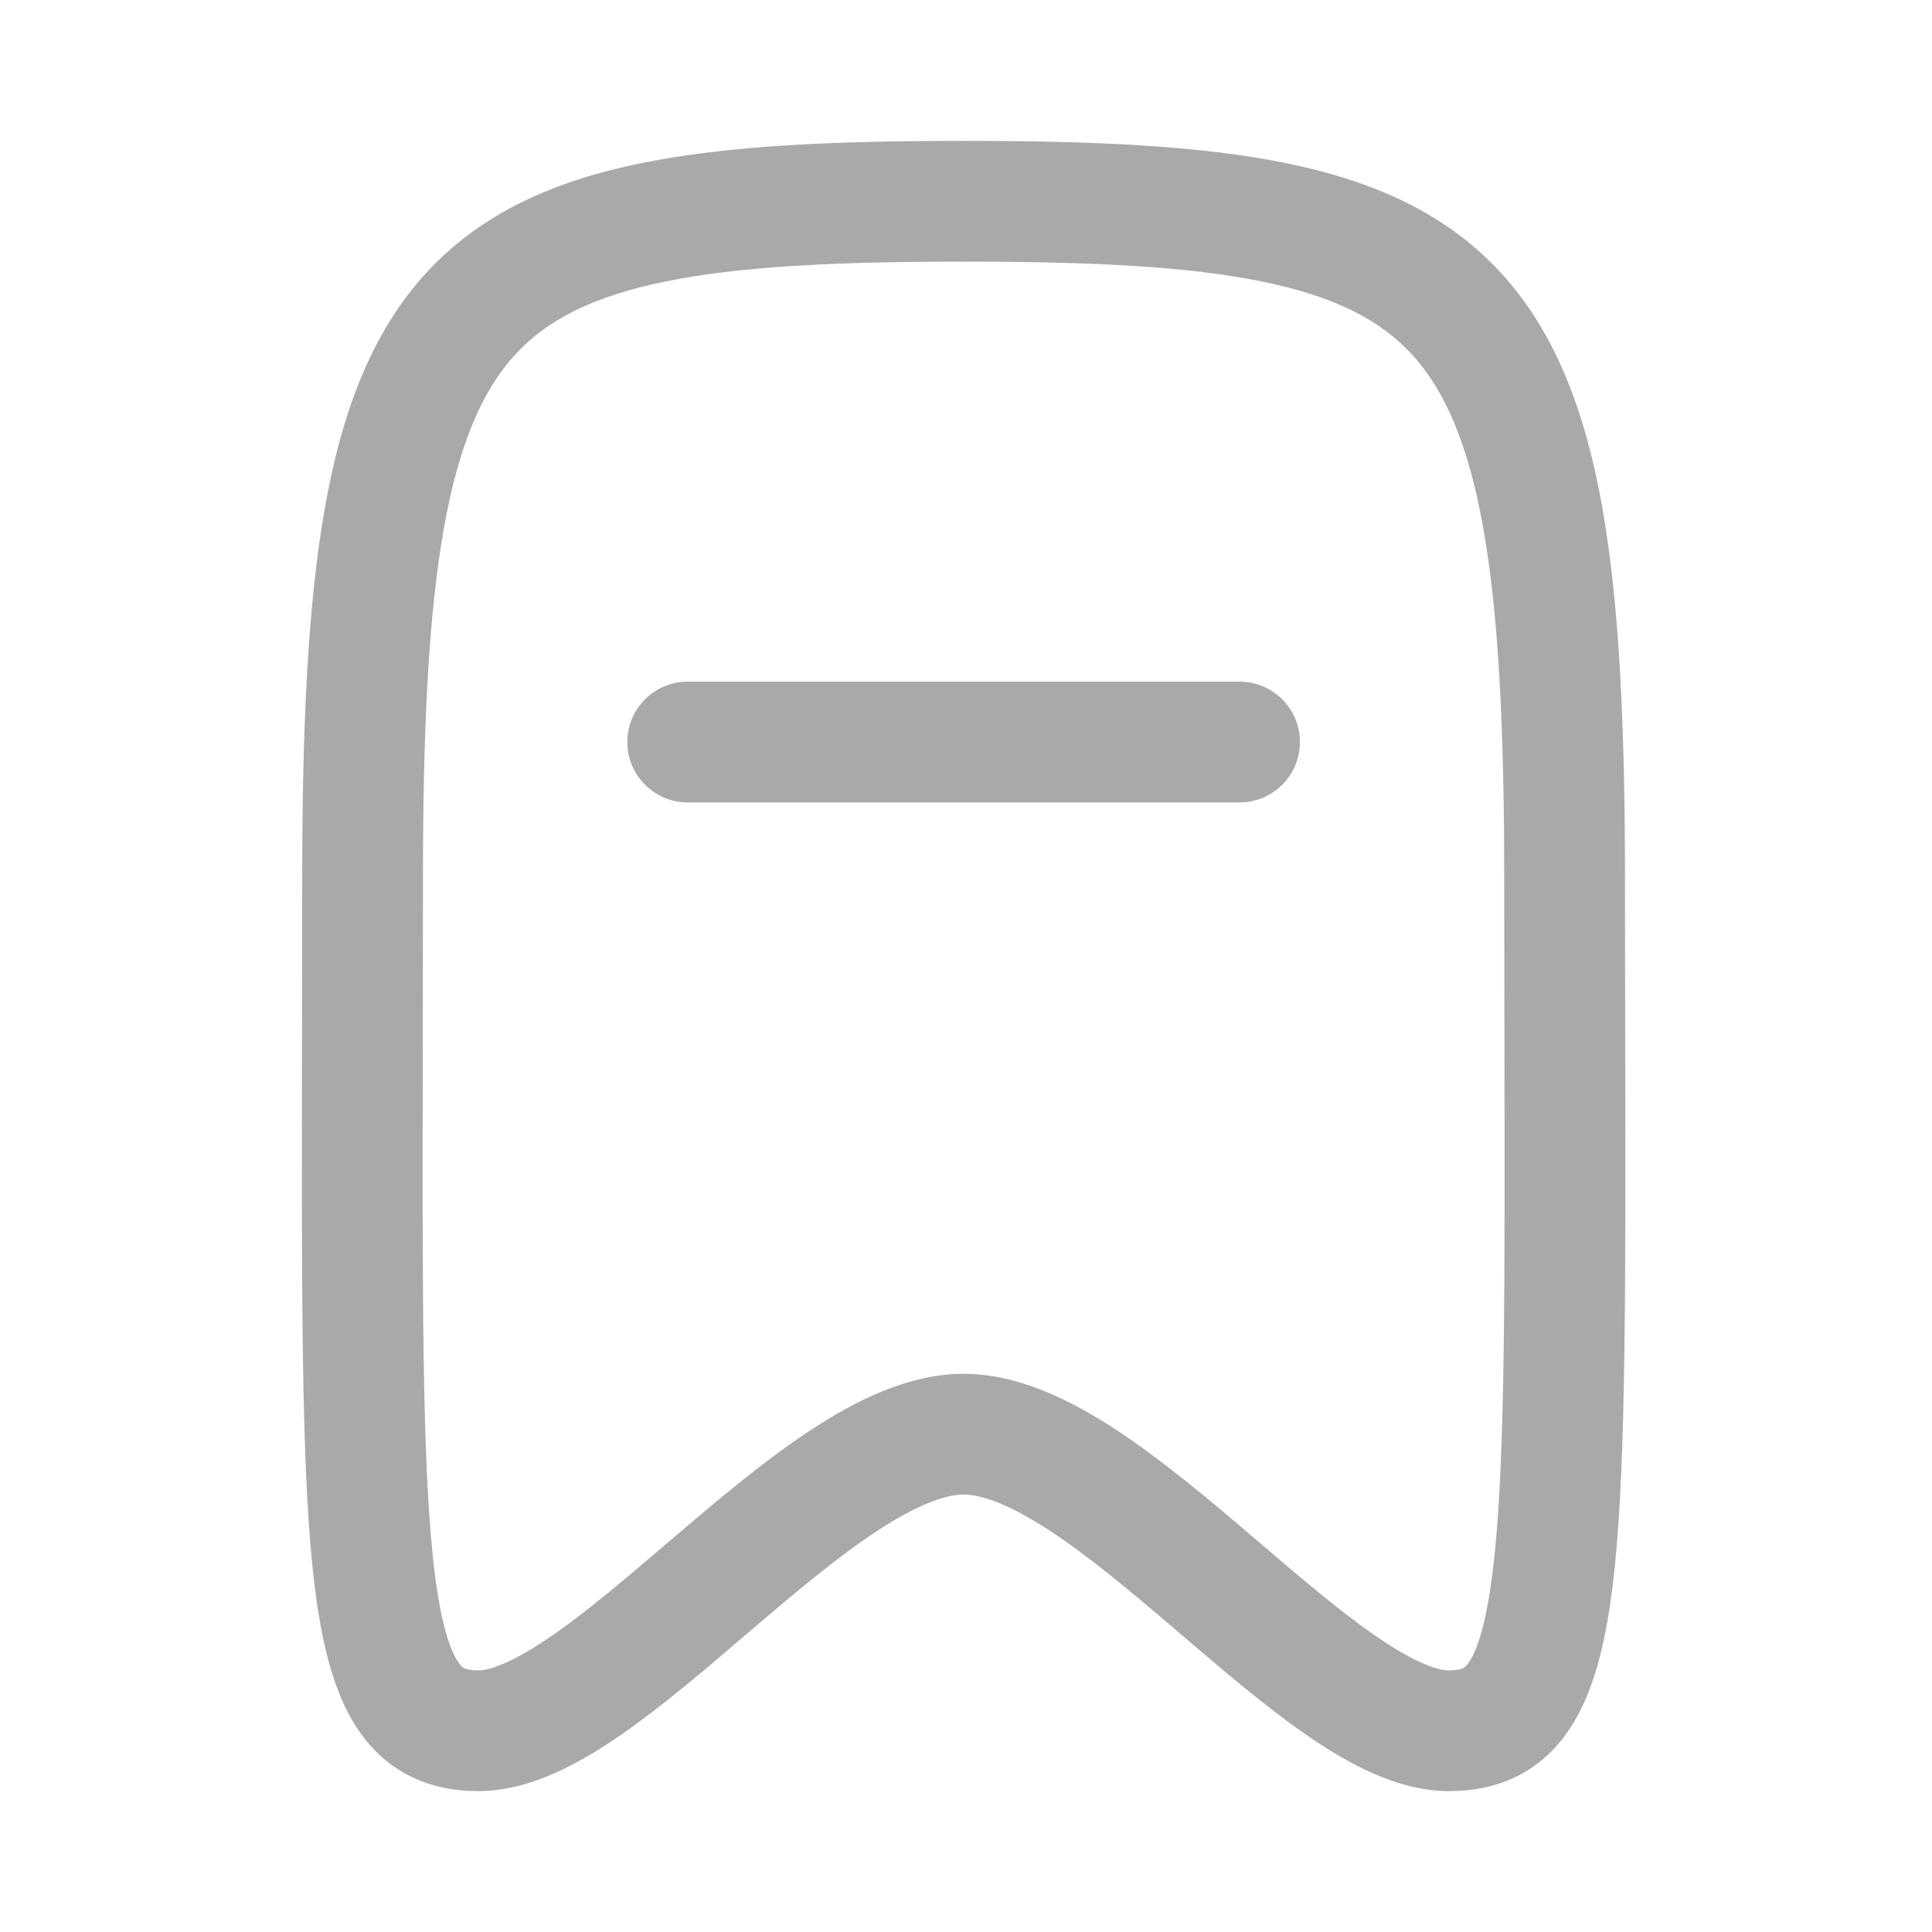 <svg width="24" height="24" viewBox="0 0 24 24" fill="none" xmlns="http://www.w3.org/2000/svg">
<path fill-rule="evenodd" clip-rule="evenodd" d="M11.97 1.75C10.369 1.75 9.038 1.807 7.959 2.028C6.866 2.252 5.965 2.656 5.288 3.397C4.62 4.13 4.247 5.107 4.034 6.319C3.821 7.529 3.754 9.047 3.754 10.929C3.754 11.655 3.753 12.337 3.752 12.977L3.752 12.977C3.747 16.001 3.743 18.081 3.879 19.437C3.961 20.246 4.101 20.933 4.409 21.426C4.575 21.692 4.796 21.911 5.082 22.058C5.363 22.201 5.659 22.25 5.943 22.25C6.592 22.25 7.221 21.893 7.729 21.54C8.225 21.196 8.747 20.75 9.24 20.328L9.357 20.228C9.902 19.763 10.414 19.334 10.894 19.019C11.392 18.692 11.742 18.566 11.97 18.566C12.198 18.566 12.549 18.692 13.047 19.019C13.527 19.334 14.039 19.763 14.584 20.228L14.701 20.328C15.194 20.75 15.716 21.196 16.212 21.54C16.72 21.893 17.349 22.25 17.997 22.25C18.281 22.25 18.578 22.201 18.859 22.058C19.145 21.911 19.366 21.692 19.531 21.426C19.84 20.933 19.98 20.246 20.062 19.437C20.198 18.081 20.194 16.001 20.189 12.977C20.188 12.337 20.186 11.655 20.186 10.929C20.186 9.047 20.119 7.529 19.907 6.319C19.693 5.107 19.321 4.13 18.652 3.397C17.976 2.656 17.075 2.252 15.982 2.028C14.902 1.807 13.572 1.75 11.97 1.75ZM5.254 10.929C5.254 9.062 5.322 7.653 5.511 6.579C5.7 5.508 5.997 4.846 6.396 4.409C6.788 3.98 7.354 3.683 8.26 3.498C9.179 3.309 10.378 3.25 11.97 3.25C13.562 3.25 14.762 3.309 15.681 3.498C16.587 3.683 17.153 3.98 17.545 4.409C17.944 4.846 18.241 5.508 18.429 6.579C18.618 7.653 18.686 9.062 18.686 10.929C18.686 11.673 18.688 12.366 18.689 13.011C18.694 16.037 18.697 18.014 18.569 19.287C18.49 20.071 18.371 20.453 18.26 20.631C18.216 20.701 18.187 20.717 18.176 20.722C18.16 20.73 18.112 20.75 17.997 20.75C17.849 20.75 17.554 20.646 17.068 20.308C16.637 20.009 16.17 19.61 15.658 19.173L15.558 19.088C15.024 18.632 14.442 18.14 13.87 17.765C13.316 17.401 12.656 17.066 11.97 17.066C11.285 17.066 10.624 17.401 10.071 17.765C9.499 18.14 8.917 18.632 8.383 19.088L8.283 19.173L8.283 19.173C7.771 19.61 7.304 20.009 6.873 20.308C6.387 20.646 6.092 20.75 5.943 20.75C5.828 20.75 5.781 20.73 5.765 20.722C5.754 20.717 5.725 20.701 5.681 20.631C5.57 20.453 5.45 20.071 5.372 19.287C5.244 18.014 5.247 16.037 5.252 13.011C5.253 12.366 5.254 11.673 5.254 10.929ZM8.543 8.468C8.128 8.468 7.793 8.803 7.793 9.218C7.793 9.632 8.128 9.968 8.543 9.968H15.398C15.812 9.968 16.148 9.632 16.148 9.218C16.148 8.803 15.812 8.468 15.398 8.468H8.543Z" fill="#A9A9A9"/>
</svg>
